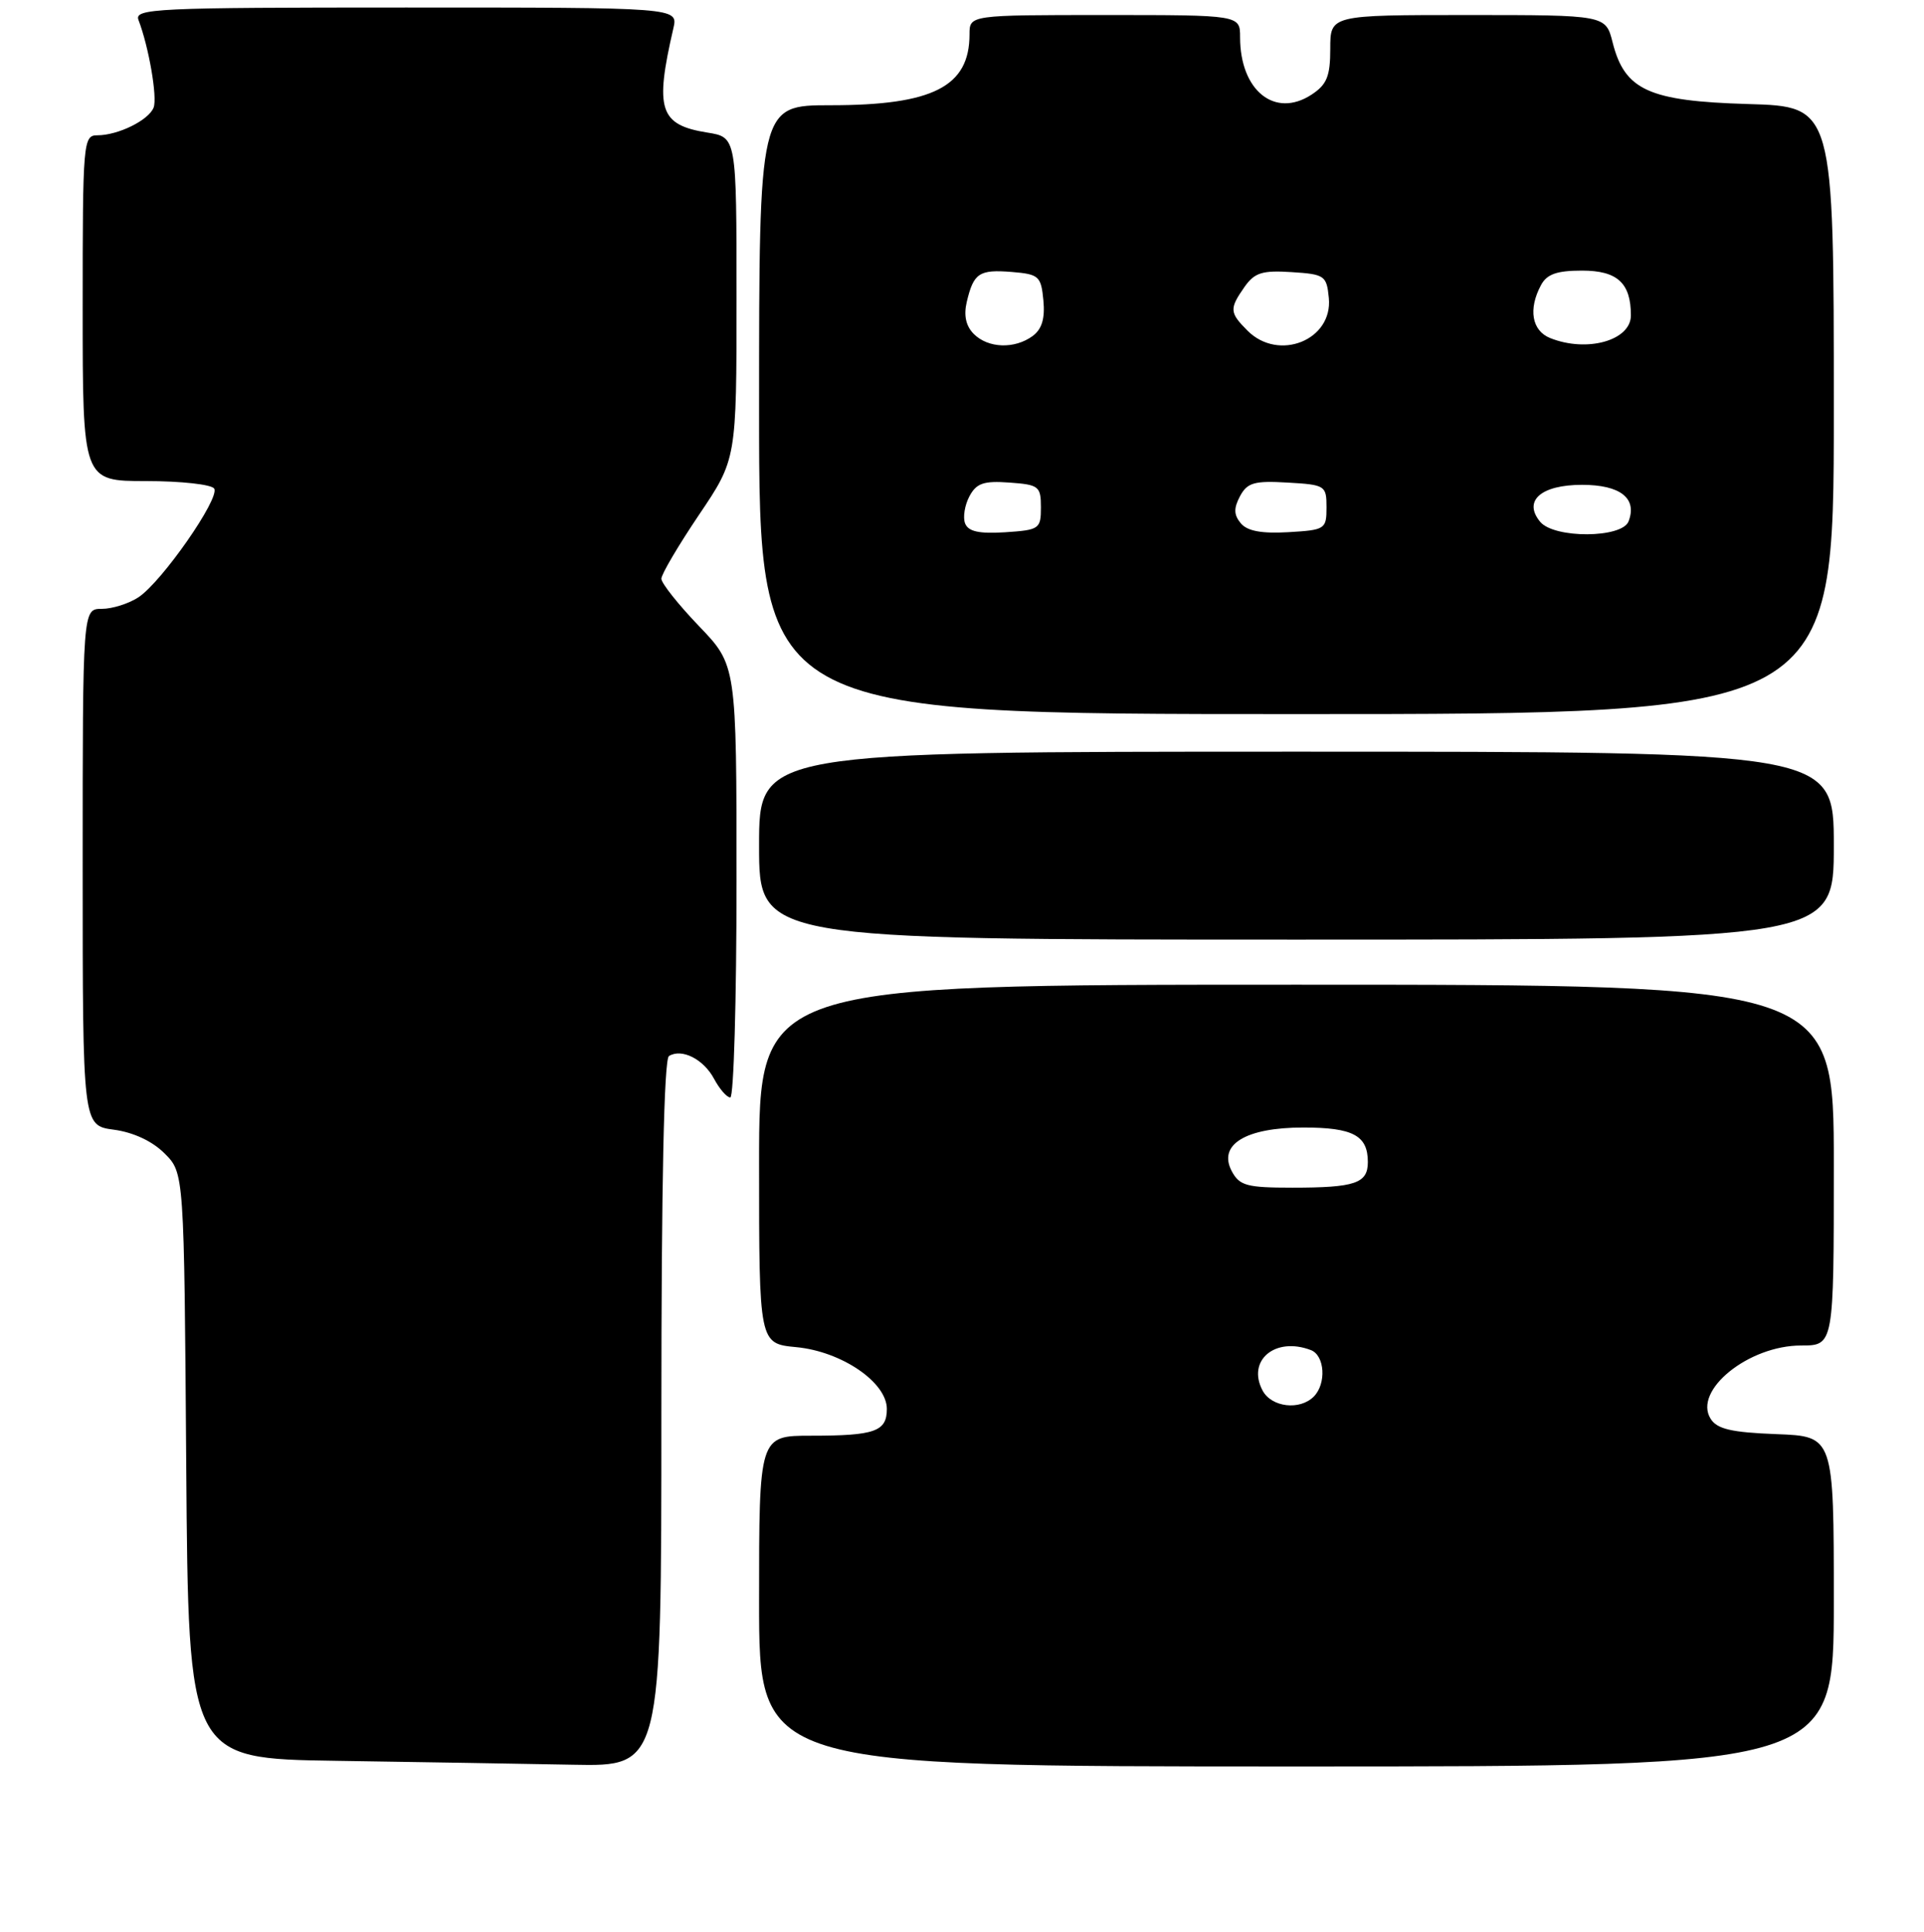<?xml version="1.0" encoding="UTF-8" standalone="no"?>
<!DOCTYPE svg PUBLIC "-//W3C//DTD SVG 1.1//EN" "http://www.w3.org/Graphics/SVG/1.1/DTD/svg11.dtd" >
<svg xmlns="http://www.w3.org/2000/svg" xmlns:xlink="http://www.w3.org/1999/xlink" version="1.1" viewBox="0 0 256 257">
 <g >
 <path fill="currentColor"
d=" M 88.00 188.06 C 88.00 157.57 88.35 140.90 89.01 140.49 C 90.71 139.44 93.61 140.90 95.01 143.52 C 95.74 144.88 96.71 146.00 97.17 146.00 C 97.63 146.00 98.00 133.06 98.00 117.25 C 98.00 88.50 98.00 88.50 93.00 83.29 C 90.25 80.42 88.00 77.59 88.00 76.99 C 88.00 76.40 90.25 72.58 93.00 68.50 C 98.00 61.09 98.00 61.09 98.00 39.67 C 98.00 18.26 98.00 18.26 94.13 17.64 C 87.75 16.62 87.09 14.59 89.60 3.75 C 90.23 1.00 90.23 1.00 54.01 1.00 C 20.58 1.00 17.84 1.13 18.43 2.67 C 19.80 6.24 20.96 12.95 20.44 14.31 C 19.79 15.99 15.72 18.00 12.95 18.00 C 11.07 18.00 11.00 18.85 11.00 41.00 C 11.00 64.00 11.00 64.00 19.44 64.00 C 24.08 64.00 28.16 64.45 28.50 65.00 C 29.29 66.28 21.52 77.43 18.42 79.46 C 17.13 80.31 14.93 81.00 13.54 81.00 C 11.00 81.00 11.00 81.00 11.00 115.37 C 11.00 149.74 11.00 149.74 15.15 150.29 C 17.75 150.64 20.28 151.82 21.90 153.45 C 24.50 156.04 24.50 156.04 24.78 195.00 C 25.07 233.96 25.07 233.96 44.78 234.25 C 55.63 234.41 69.79 234.65 76.25 234.77 C 88.00 235.00 88.00 235.00 88.00 188.06 Z  M 244.00 213.04 C 244.00 191.08 244.00 191.08 236.36 190.79 C 230.37 190.56 228.47 190.12 227.61 188.75 C 225.25 184.99 232.64 179.00 239.65 179.00 C 244.00 179.00 244.00 179.00 244.00 155.00 C 244.00 131.00 244.00 131.00 172.50 131.00 C 101.00 131.00 101.00 131.00 101.00 154.87 C 101.00 178.75 101.00 178.75 105.96 179.22 C 112.00 179.80 118.00 183.90 118.00 187.44 C 118.00 190.44 116.41 191.00 107.92 191.00 C 101.00 191.00 101.00 191.00 101.00 213.00 C 101.00 235.00 101.00 235.00 172.50 235.00 C 244.00 235.00 244.00 235.00 244.00 213.04 Z  M 244.00 112.50 C 244.00 100.00 244.00 100.00 172.50 100.00 C 101.00 100.00 101.00 100.00 101.00 112.50 C 101.00 125.00 101.00 125.00 172.50 125.00 C 244.00 125.00 244.00 125.00 244.00 112.50 Z  M 244.00 54.59 C 244.00 14.17 244.00 14.17 232.57 13.84 C 219.37 13.45 216.18 12.00 214.57 5.65 C 213.65 2.00 213.65 2.00 195.32 2.00 C 177.00 2.00 177.00 2.00 177.00 6.48 C 177.00 10.15 176.55 11.25 174.51 12.59 C 169.63 15.78 165.00 12.06 165.00 4.95 C 165.00 2.00 165.00 2.00 147.00 2.00 C 129.00 2.00 129.00 2.00 129.00 4.57 C 129.00 11.52 124.14 14.00 110.53 14.00 C 101.00 14.00 101.00 14.00 101.00 54.50 C 101.00 95.00 101.00 95.00 172.50 95.00 C 244.00 95.00 244.00 95.00 244.00 54.59 Z  M 168.00 185.00 C 165.86 180.99 169.67 177.79 174.42 179.61 C 176.28 180.32 176.51 184.09 174.80 185.80 C 172.94 187.66 169.19 187.22 168.00 185.00 Z  M 163.90 155.82 C 162.01 152.28 165.73 150.00 173.41 150.00 C 180.03 150.00 182.00 151.06 182.00 154.59 C 182.00 157.43 180.32 158.00 171.95 158.00 C 165.90 158.00 164.93 157.74 163.90 155.82 Z  M 128.41 69.63 C 128.10 68.82 128.36 67.20 128.99 66.02 C 129.92 64.28 130.89 63.95 134.31 64.20 C 138.23 64.48 138.50 64.69 138.50 67.50 C 138.50 70.37 138.29 70.51 133.74 70.81 C 130.26 71.03 128.83 70.71 128.41 69.63 Z  M 165.09 69.61 C 164.16 68.49 164.14 67.62 164.99 66.01 C 165.96 64.21 166.88 63.94 171.31 64.20 C 176.34 64.49 176.50 64.59 176.50 67.50 C 176.50 70.40 176.33 70.51 171.41 70.80 C 167.84 71.00 165.95 70.65 165.09 69.61 Z  M 204.93 69.42 C 202.62 66.63 205.03 64.50 210.50 64.50 C 215.60 64.50 217.87 66.29 216.69 69.36 C 215.83 71.62 206.79 71.66 204.93 69.42 Z  M 129.57 44.43 C 128.52 43.38 128.21 41.97 128.63 40.18 C 129.54 36.32 130.28 35.83 134.62 36.18 C 138.24 36.48 138.52 36.73 138.83 39.96 C 139.06 42.38 138.63 43.80 137.39 44.71 C 134.99 46.46 131.48 46.34 129.57 44.43 Z  M 166.00 44.00 C 163.59 41.59 163.55 41.09 165.59 38.17 C 166.93 36.27 167.94 35.95 171.84 36.20 C 176.26 36.48 176.52 36.66 176.81 39.65 C 177.35 45.24 170.14 48.14 166.00 44.00 Z  M 206.25 44.97 C 203.82 43.99 203.32 41.13 205.04 37.93 C 205.82 36.47 207.14 36.00 210.50 36.00 C 215.20 36.00 217.00 37.65 217.00 41.96 C 217.00 45.30 211.15 46.94 206.25 44.97 Z "/>
</g>
</svg>